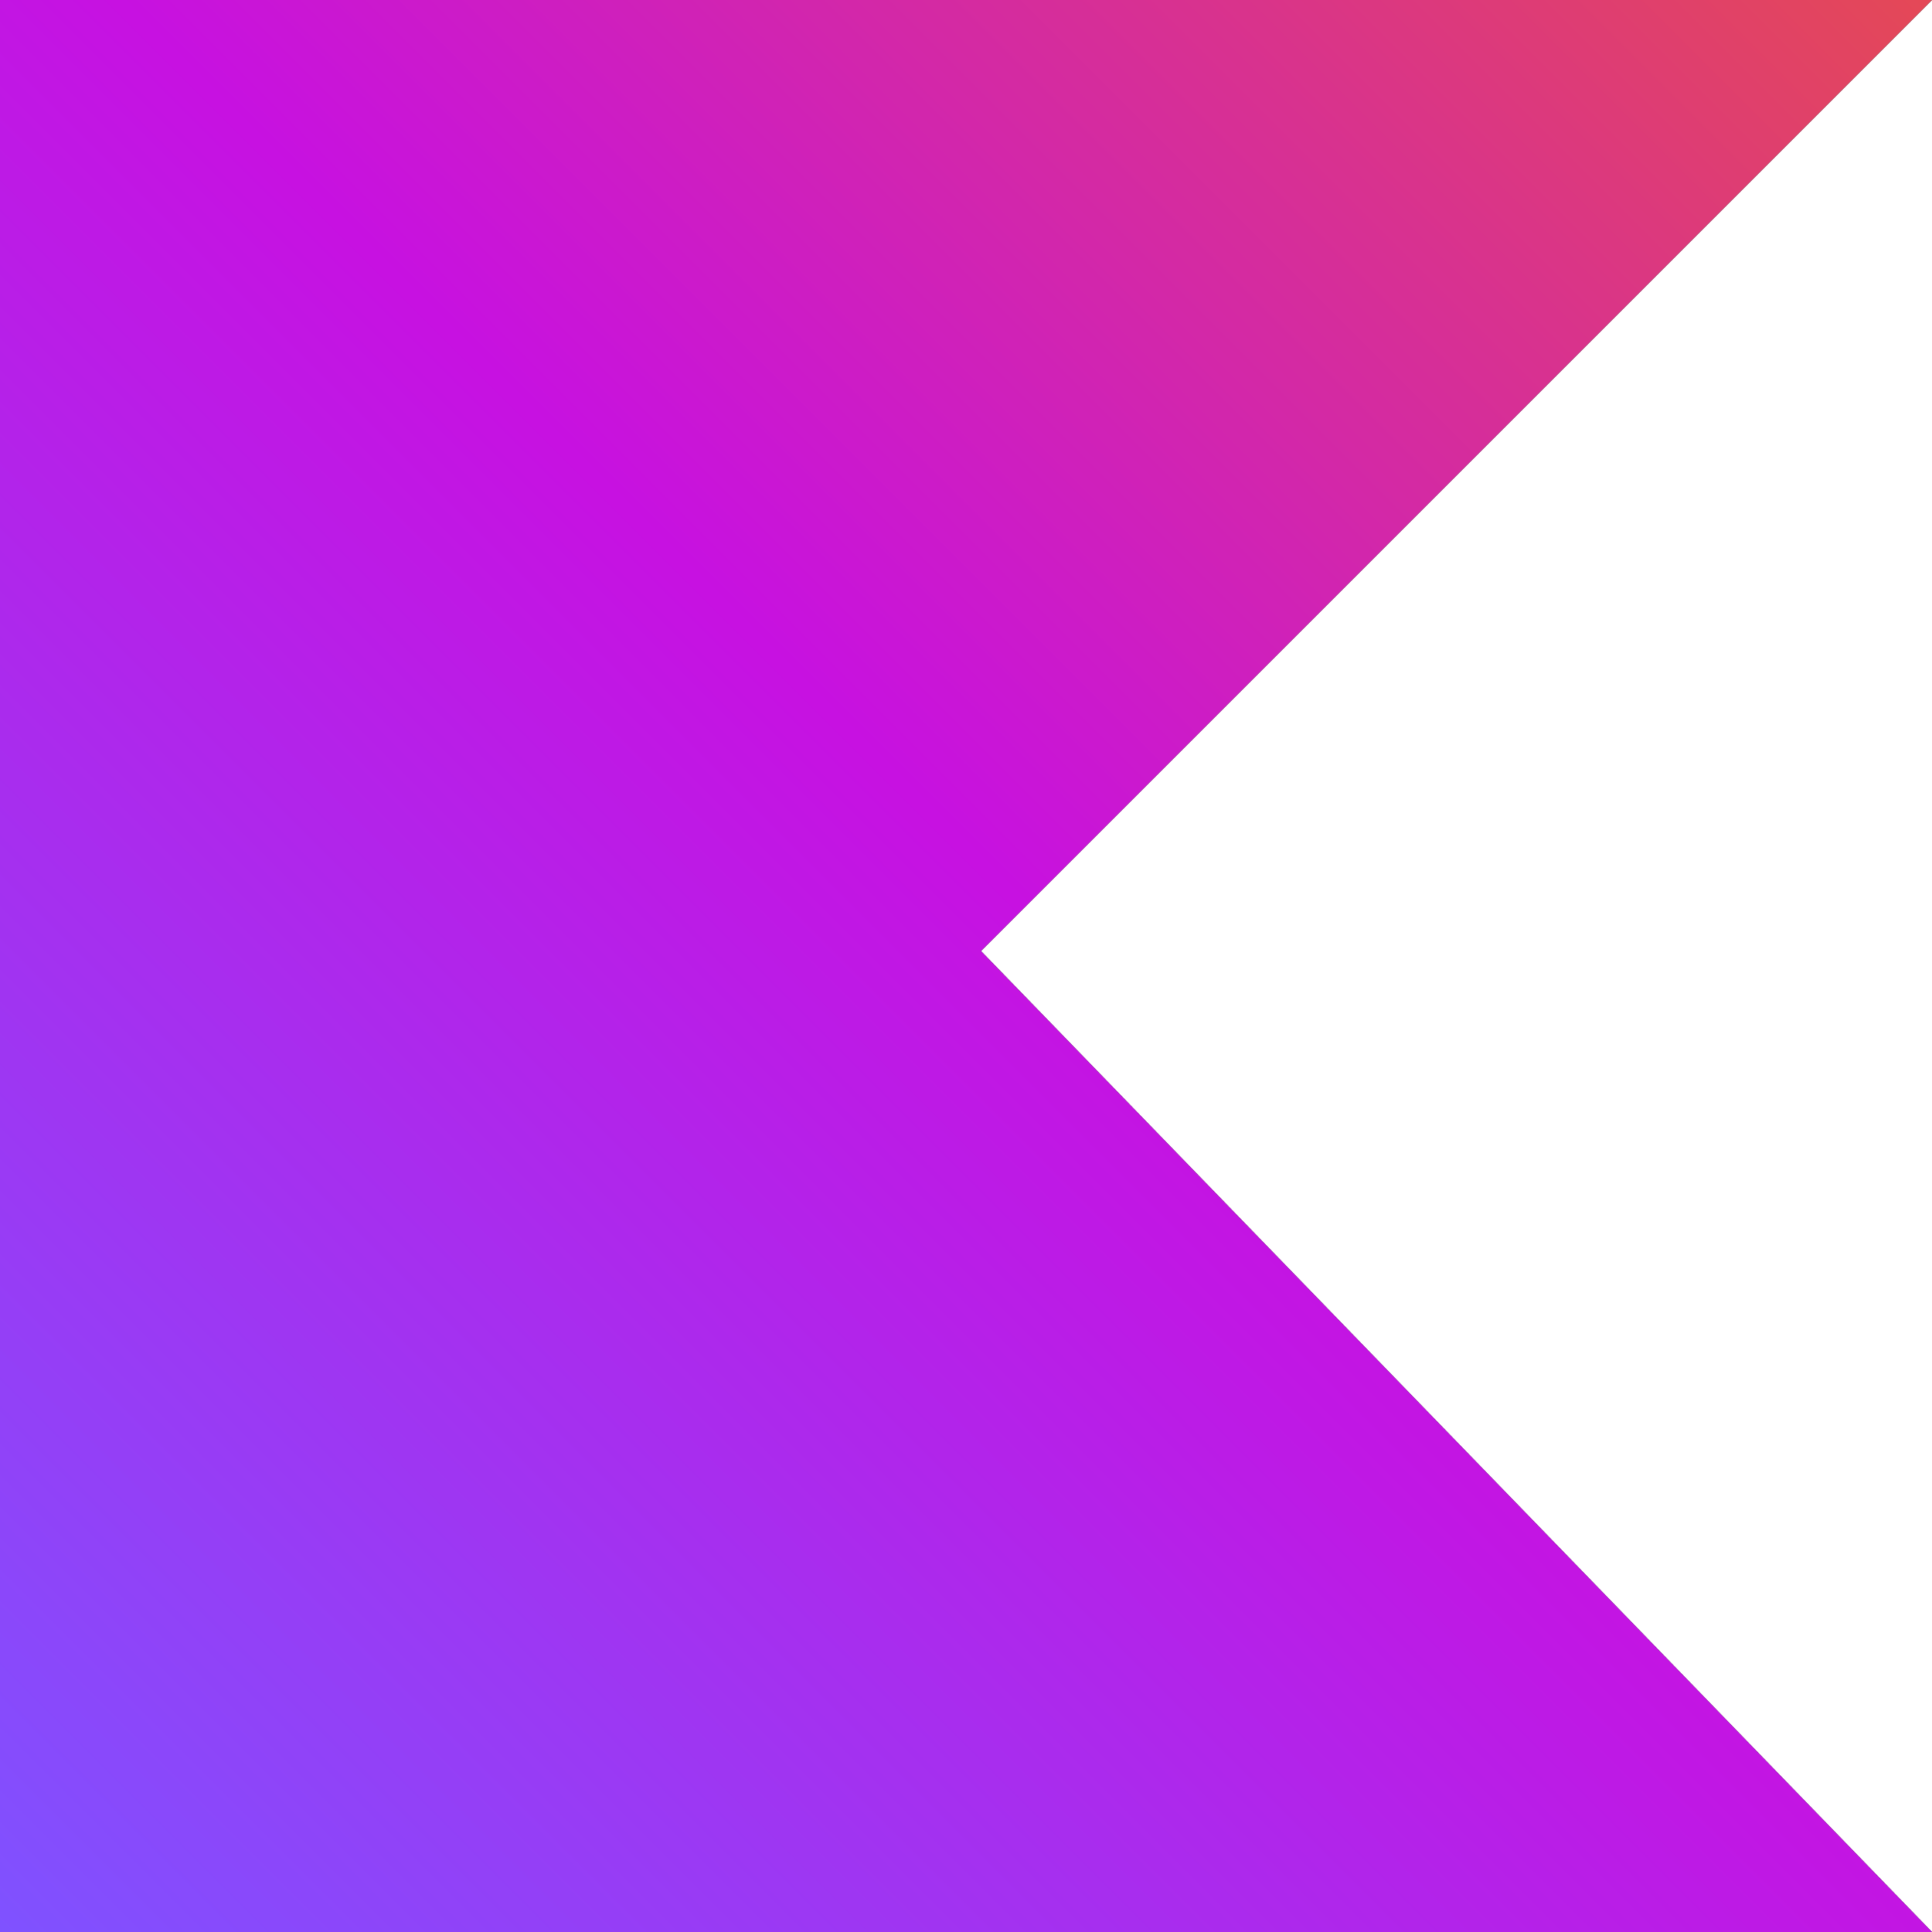<svg width="24" height="24" viewBox="0 0 24 24" fill="none" xmlns="http://www.w3.org/2000/svg">
<path d="M0 0H24L12.186 11.814L24 24H0V0Z" fill="black"/>
<path d="M0 0H24L12.186 11.814L24 24H0V0Z" fill="url(#paint0_linear_6087_62303)"/>
<defs>
<linearGradient id="paint0_linear_6087_62303" x1="24" y1="-7.15256e-07" x2="4.52995e-06" y2="24" gradientUnits="userSpaceOnUse">
<stop offset="0.003" stop-color="#E44857"/>
<stop offset="0.469" stop-color="#C711E1"/>
<stop offset="1" stop-color="#7F52FF"/>
</linearGradient>
</defs>
</svg>
